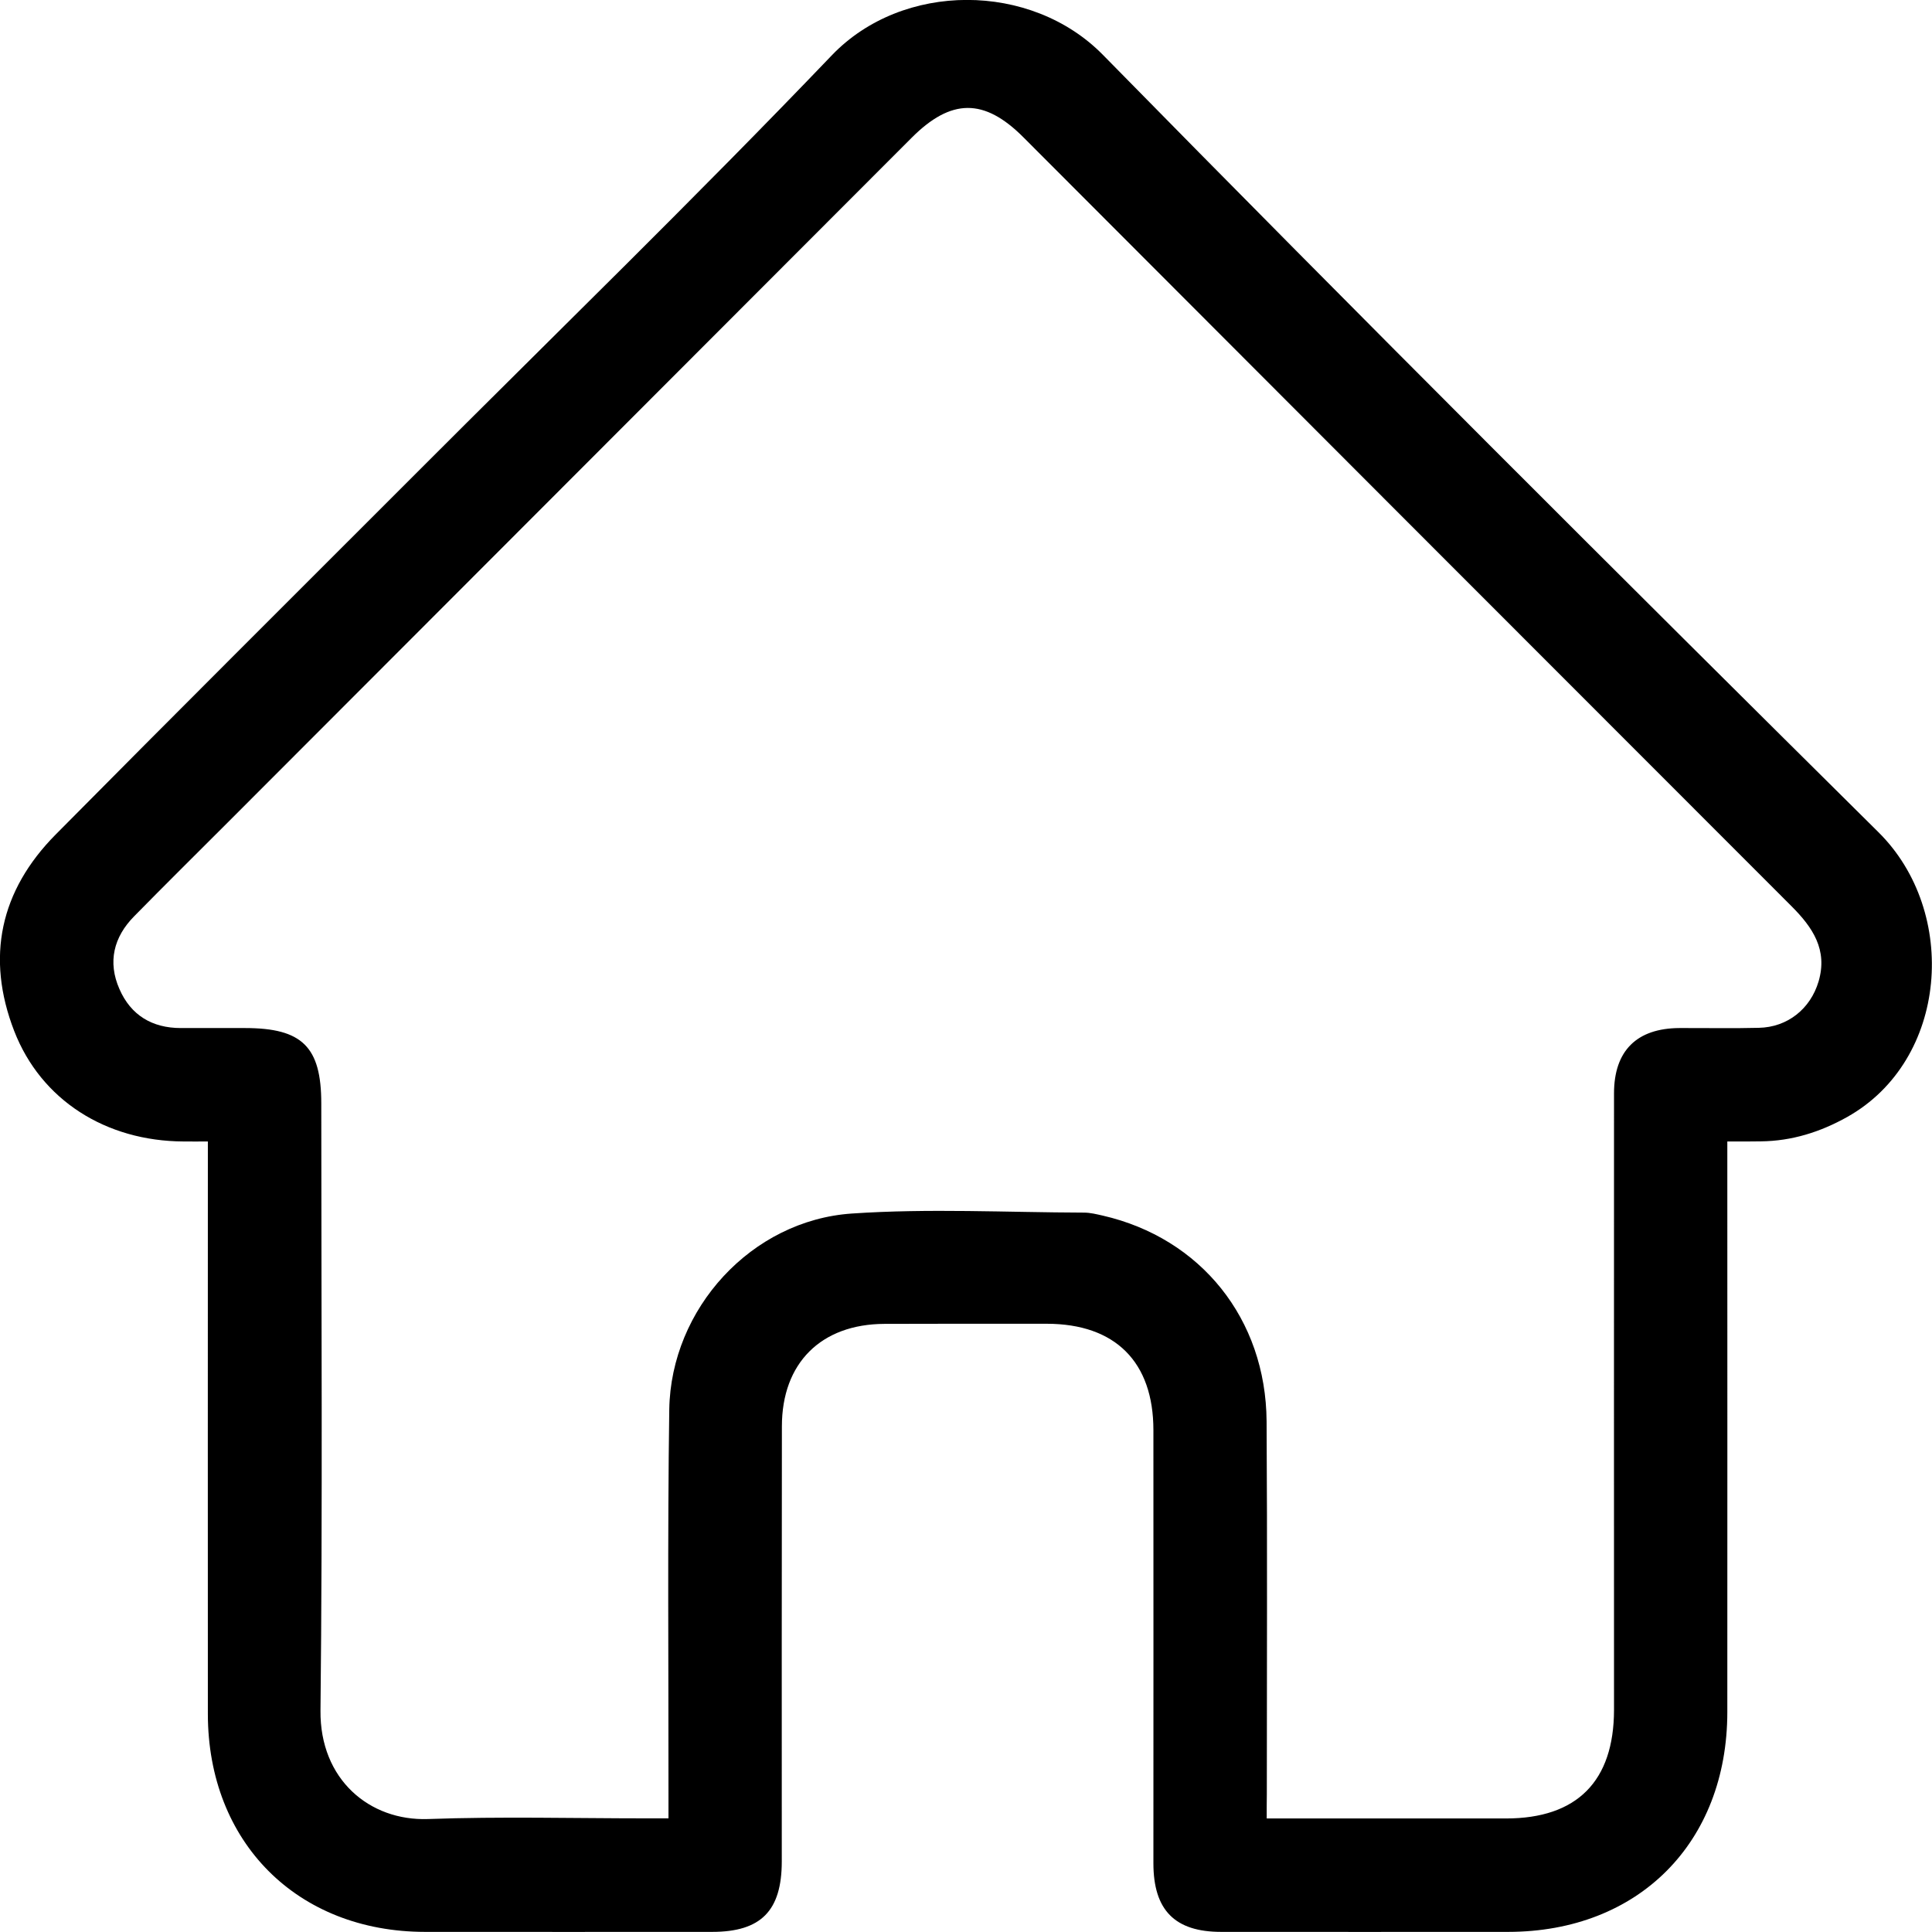 <svg width="17" height="17" viewBox="0 0 17 17" fill="none" xmlns="http://www.w3.org/2000/svg">
<path d="M15.199 10.044C15.199 10.14 15.199 10.207 15.199 10.273C15.199 11.87 15.2 13.468 15.199 15.065C15.198 16.215 14.417 16.998 13.271 16.999C12.429 17 11.587 16.999 10.745 16.999C10.338 16.999 10.149 16.808 10.149 16.395C10.149 15.125 10.15 13.854 10.149 12.584C10.149 11.984 9.814 11.649 9.212 11.648C8.735 11.648 8.259 11.647 7.783 11.649C7.224 11.651 6.88 11.994 6.88 12.551C6.878 13.827 6.879 15.103 6.879 16.378C6.879 16.814 6.696 16.999 6.266 16.999C5.424 16.999 4.582 17 3.74 16.999C2.615 16.998 1.83 16.211 1.829 15.082C1.828 13.479 1.829 11.875 1.829 10.272C1.829 10.206 1.829 10.14 1.829 10.044C1.752 10.044 1.684 10.045 1.615 10.044C0.931 10.041 0.361 9.68 0.125 9.072C-0.126 8.424 0.001 7.837 0.489 7.344C1.534 6.288 2.587 5.24 3.637 4.189C4.867 2.957 6.116 1.744 7.319 0.487C7.941 -0.163 9.072 -0.162 9.705 0.483C11.961 2.781 14.242 5.056 16.529 7.323C17.238 8.025 17.144 9.33 16.253 9.829C16.017 9.961 15.767 10.04 15.495 10.043C15.403 10.045 15.31 10.044 15.199 10.044ZM11.146 16.001C11.867 16.001 12.559 16.001 13.251 16.001C13.876 16.001 14.201 15.674 14.202 15.046C14.202 13.238 14.201 11.43 14.202 9.621C14.202 9.246 14.402 9.048 14.777 9.046C15.01 9.045 15.243 9.05 15.476 9.044C15.728 9.039 15.93 8.878 16.002 8.636C16.084 8.357 15.95 8.16 15.763 7.973C13.509 5.719 11.257 3.464 9.005 1.208C8.66 0.862 8.369 0.864 8.021 1.213C6.015 3.221 4.009 5.229 2.003 7.238C1.729 7.512 1.453 7.785 1.181 8.062C1 8.245 0.946 8.465 1.051 8.703C1.151 8.933 1.339 9.046 1.591 9.046C1.779 9.046 1.968 9.046 2.156 9.046C2.659 9.046 2.827 9.211 2.827 9.709C2.827 11.49 2.839 13.271 2.82 15.052C2.814 15.658 3.252 16.024 3.766 16.006C4.408 15.983 5.051 16 5.694 16C5.752 16 5.811 16 5.882 16C5.882 15.911 5.882 15.846 5.882 15.78C5.883 14.654 5.873 13.528 5.889 12.402C5.903 11.515 6.613 10.737 7.497 10.678C8.174 10.632 8.857 10.668 9.539 10.67C9.593 10.67 9.648 10.684 9.702 10.696C10.566 10.894 11.139 11.605 11.145 12.507C11.152 13.6 11.147 14.693 11.147 15.786C11.146 15.851 11.146 15.917 11.146 16.001Z" fill="black"/>
</svg>
